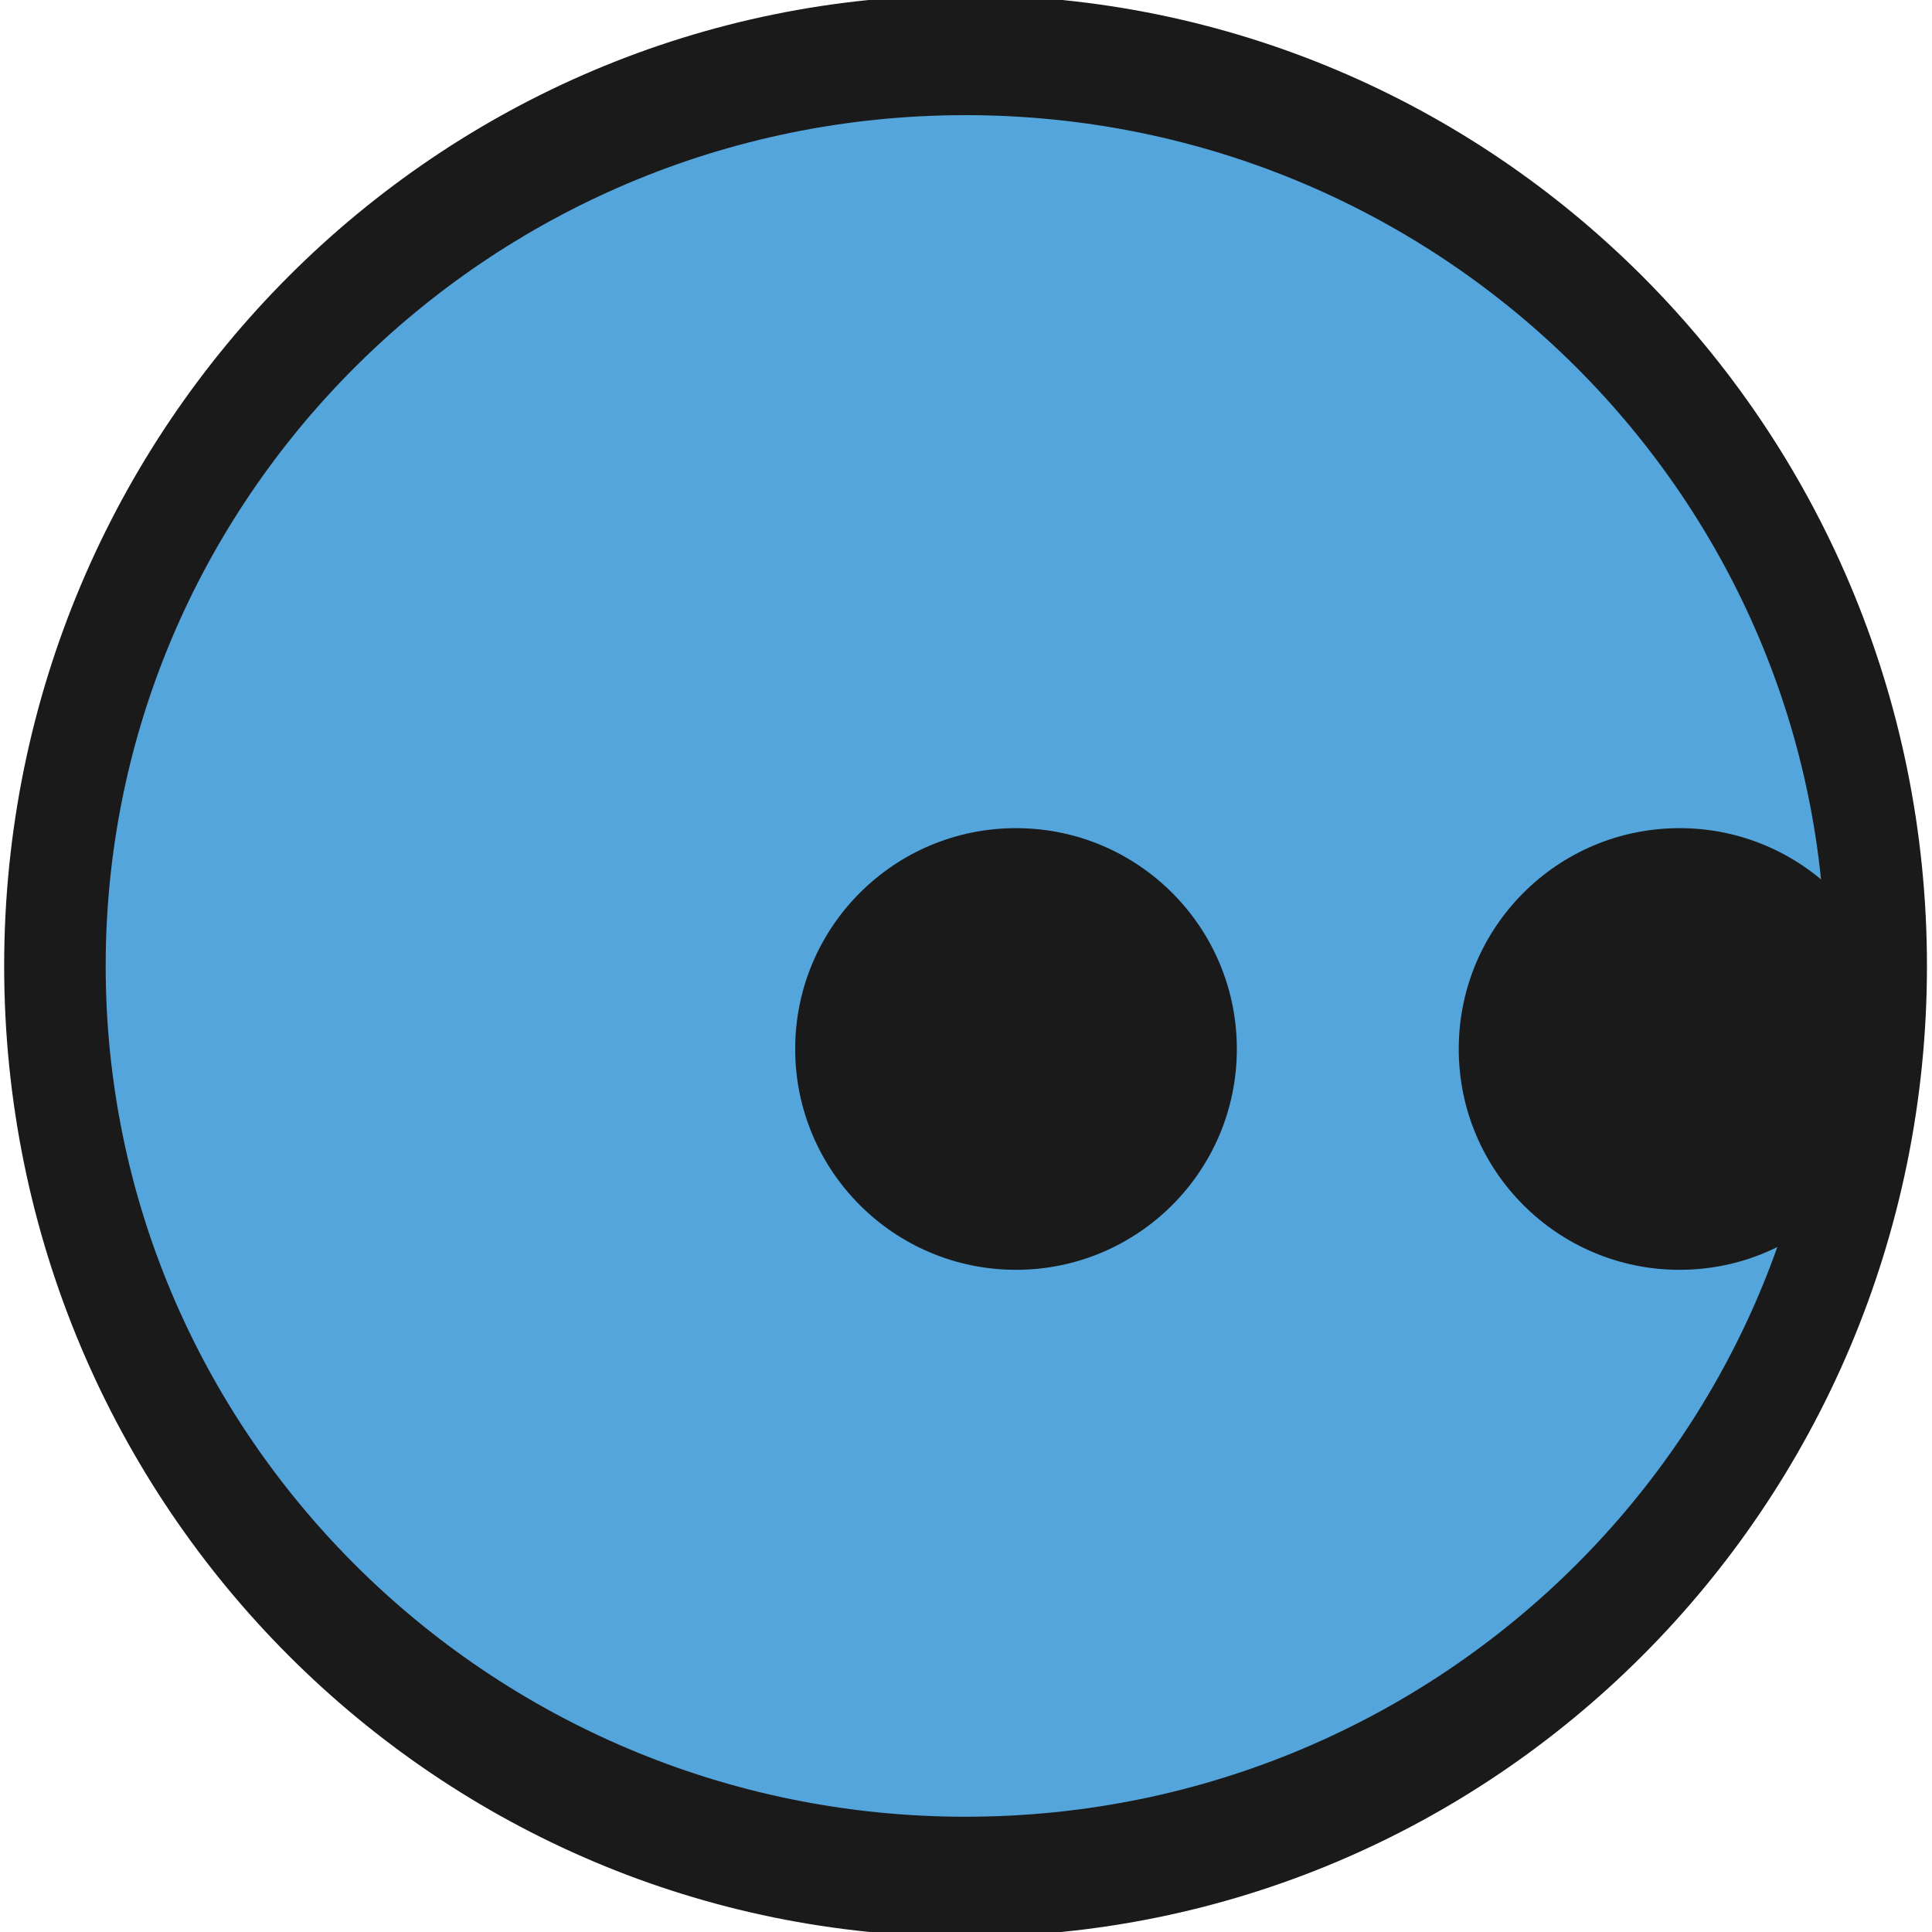 <?xml version="1.0" encoding="UTF-8" standalone="no"?>
<!-- Created with Inkscape (http://www.inkscape.org/) -->

<svg
   xmlns:dc="http://purl.org/dc/elements/1.1/"
   xmlns:cc="http://creativecommons.org/ns#"
   xmlns:rdf="http://www.w3.org/1999/02/22-rdf-syntax-ns#"
   xmlns:svg="http://www.w3.org/2000/svg"
   xmlns="http://www.w3.org/2000/svg"
   xmlns:sodipodi="http://sodipodi.sourceforge.net/DTD/sodipodi-0.dtd"
   xmlns:inkscape="http://www.inkscape.org/namespaces/inkscape"
   width="35"
   height="35"
   id="svg2"
   version="1.1"
   inkscape:version="0.48.5 r10040"
   sodipodi:docname="you.svg"
   inkscape:export-filename="/home/vg/Project/teaching/videogame/gdf/the-game/assets/you.png"
   inkscape:export-xdpi="90.055107"
   inkscape:export-ydpi="90.055107">
  <defs
     id="defs4" />
  <sodipodi:namedview
     id="base"
     pagecolor="#ffffff"
     bordercolor="#666666"
     borderopacity="1.0"
     inkscape:pageopacity="0.0"
     inkscape:pageshadow="2"
     inkscape:zoom="2.8284271"
     inkscape:cx="124.05899"
     inkscape:cy="10.908932"
     inkscape:document-units="px"
     inkscape:current-layer="layer1"
     showgrid="false"
     fit-margin-top="0"
     fit-margin-left="0"
     fit-margin-right="0"
     fit-margin-bottom="0"
     inkscape:window-width="1366"
     inkscape:window-height="715"
     inkscape:window-x="0"
     inkscape:window-y="0"
     inkscape:window-maximized="1" />
  <g
     inkscape:label="Layer 1"
     inkscape:groupmode="layer"
     id="layer1"
     transform="translate(-2.716,-3.438)">
    <path
       style="fill:none;stroke:#1a1a1a;stroke-width:1;stroke-linecap:round;stroke-linejoin:round;stroke-miterlimit:4;stroke-opacity:1"
       inkscape:transform-center-y="-0.84432851"
       d="m 118.681,7.837 0.45,6.657 -5.85,-1e-6 z"
       id="path3897"
       inkscape:connector-curvature="0"
       sodipodi:nodetypes="cccc" />
    <path
       sodipodi:nodetypes="cccc"
       inkscape:connector-curvature="0"
       id="path3900"
       d="m 112.671,7.837 -0.45,6.657 5.85,-1e-6 z"
       inkscape:transform-center-y="-0.84432826"
       style="fill:none;stroke:#1a1a1a;stroke-width:1;stroke-linecap:round;stroke-linejoin:round;stroke-miterlimit:4;stroke-opacity:1" />
    <path
       transform="matrix(0.966,0.081,-0.259,0.3,12.906,10.232)"
       style="fill:#de8787;stroke:#1a1a1a;stroke-width:1.793;stroke-linecap:round;stroke-linejoin:round;stroke-miterlimit:4;stroke-opacity:1;stroke-dasharray:none"
       inkscape:transform-center-x="2.1941854"
       d="m 95.231,44.668 c -4.07,-6.443 -3.916,-17.899 -0.748,-13.458 2.516,3.527 2.91,-0.643 0.4,-4.898 -3.393,-5.755 1.839,-8.28 2.67,-14.108 1.312,4.895 2.623,9.789 3.935,14.684 -1.499,0.123 -6.111,-4.162 -3.595,3.492 2.316,7.047 -0.076,8.314 -1.888,5.875 -2.674,-3.597 -4.507,-1.254 -0.774,8.413 z"
       id="path3115"
       inkscape:connector-curvature="0"
       sodipodi:nodetypes="cssccssc" />
    <path
       style="fill:none;stroke:#1a1a1a;stroke-width:1;stroke-linecap:round;stroke-linejoin:round;stroke-miterlimit:4;stroke-opacity:1"
       inkscape:transform-center-y="1.0680005"
       d="m 105.436,26.932 4.924,-1e-6 -6.528,7.999 z"
       id="path3118"
       inkscape:connector-curvature="0"
       sodipodi:nodetypes="cccc" />
    <path
       sodipodi:nodetypes="cccc"
       inkscape:connector-curvature="0"
       id="path3889"
       d="m 117.242,26.932 -4.924,-1e-6 6.528,7.999 z"
       inkscape:transform-center-y="1.0680002"
       style="fill:none;stroke:#1a1a1a;stroke-width:1;stroke-linecap:round;stroke-linejoin:round;stroke-miterlimit:4;stroke-opacity:1" />
    <path
       style="fill:none;stroke:#1a1a1a;stroke-width:1;stroke-linecap:round;stroke-linejoin:round;stroke-miterlimit:4;stroke-opacity:1"
       inkscape:transform-center-y="1.0680002"
       d="m 114.59,27.816 -4.924,-1e-6 6.528,7.999 z"
       id="path3891"
       inkscape:connector-curvature="0"
       sodipodi:nodetypes="cccc" />
    <path
       sodipodi:nodetypes="cccc"
       inkscape:connector-curvature="0"
       id="path3893"
       d="m 108.264,27.64 4.924,-1e-6 -6.528,7.999 z"
       inkscape:transform-center-y="1.0680005"
       style="fill:none;stroke:#1a1a1a;stroke-width:1;stroke-linecap:round;stroke-linejoin:round;stroke-miterlimit:4;stroke-opacity:1" />
    <rect
       style="fill:none;stroke:#1a1a1a;stroke-width:1;stroke-linecap:round;stroke-linejoin:round;stroke-miterlimit:4;stroke-opacity:1;stroke-dasharray:none"
       id="rect3895"
       width="4.596"
       height="4.95"
       x="117.733"
       y="17.853"
       transform="translate(2.716,3.438)" />
    <path
       sodipodi:type="arc"
       style="fill:#54a5dc;fill-opacity:1;stroke:#1a1a1a;stroke-width:2.174;stroke-linecap:round;stroke-linejoin:round;stroke-miterlimit:4;stroke-opacity:1;stroke-dasharray:none"
       id="path3756"
       sodipodi:cx="51.5"
       sodipodi:cy="28.362183"
       sodipodi:rx="19.5"
       sodipodi:ry="16.5"
       d="m 71,28.362 c 0,9.113 -8.73,16.5 -19.5,16.5 -10.77,0 -19.5,-7.387 -19.5,-16.5 0,-9.113 8.73,-16.5 19.5,-16.5 10.77,0 19.5,7.387 19.5,16.5 z"
       transform="matrix(0.846,0,0,1,-23.361,-7.425)" />
    <path
       sodipodi:type="arc"
       style="fill:#1a1a1a;fill-opacity:1;stroke:none"
       id="path3758"
       sodipodi:cx="57"
       sodipodi:cy="29.862183"
       sodipodi:rx="3.5"
       sodipodi:ry="3.5"
       d="m 60.5,29.862 c 0,1.933 -1.567,3.5 -3.5,3.5 -1.933,0 -3.5,-1.567 -3.5,-3.5 0,-1.933 1.567,-3.5 3.5,-3.5 1.933,0 3.5,1.567 3.5,3.5 z"
       transform="matrix(1.143,0,0,1.143,-44.029,-11.691)" />
    <path
       transform="matrix(1.143,0,0,1.143,-32.008,-11.691)"
       d="m 60.5,29.862 c 0,1.933 -1.567,3.5 -3.5,3.5 -1.933,0 -3.5,-1.567 -3.5,-3.5 0,-1.933 1.567,-3.5 3.5,-3.5 1.933,0 3.5,1.567 3.5,3.5 z"
       sodipodi:ry="3.5"
       sodipodi:rx="3.5"
       sodipodi:cy="29.862183"
       sodipodi:cx="57"
       id="path3760"
       style="fill:#1a1a1a;fill-opacity:1;stroke:none"
       sodipodi:type="arc" />
    <path
       sodipodi:type="arc"
       style="fill:#1a1a1a;fill-opacity:1;fill-rule:nonzero;stroke:#1a1a1a;stroke-width:1;stroke-linecap:round;stroke-linejoin:round;stroke-miterlimit:4;stroke-opacity:1;stroke-dasharray:none"
       id="path3096"
       sodipodi:cx="68.875"
       sodipodi:cy="-0.75000036"
       sodipodi:rx="12.25"
       sodipodi:ry="12.25"
       d="m 81.125,-0.75 a 12.25,12.25 0 1 1 -24.5,0 12.25,12.25 0 1 1 24.5,0 z"
       transform="matrix(0.804,0,0,0.804,16.212,-5.459)" />
    <path
       style="fill:#1a1a1a;fill-opacity:1;fill-rule:nonzero;stroke:#1a1a1a;stroke-width:0.833;stroke-linecap:round;stroke-linejoin:round;stroke-miterlimit:4;stroke-opacity:1"
       d="m 80.082,32.063 c 0,3.383 -4.405,2.586 -5.24,1.975 -0.834,-0.611 -0.913,-14.208 -3.26,-14.208 -2.347,0 -2.426,13.597 -3.26,14.208 -0.834,0.611 -5.24,1.408 -5.24,-1.975 0,-6.765 3.806,-25.5 8.5,-25.5 4.694,0 8.5,18.735 8.5,25.5 z"
       id="path3098"
       inkscape:connector-curvature="0"
       sodipodi:nodetypes="sssssss" />
    <path
       sodipodi:nodetypes="sszsszs"
       inkscape:connector-curvature="0"
       id="path3103"
       d="m 85.2,19.254 c 0,4.115 -1.842,3.737 -4.242,2.402 -2.4,-1.335 0.681,-10.798 -9.377,-10.798 -10.058,0 -6.977,9.463 -9.377,10.798 -2.4,1.335 -4.242,1.713 -4.242,-2.402 0,-8.23 5.497,-15.816 13.619,-15.816 8.121,0 13.619,7.587 13.619,15.816 z"
       style="fill:#1a1a1a;fill-opacity:1;fill-rule:nonzero;stroke:#1a1a1a;stroke-width:0.93;stroke-linecap:round;stroke-linejoin:round;stroke-miterlimit:4;stroke-opacity:1" />
    <path
       transform="matrix(0.804,0,0,0.804,56.517,21.941)"
       d="m 81.125,-0.75 a 12.25,12.25 0 1 1 -24.5,0 12.25,12.25 0 1 1 24.5,0 z"
       sodipodi:ry="12.25"
       sodipodi:rx="12.25"
       sodipodi:cy="-0.75000036"
       sodipodi:cx="68.875"
       id="path3105"
       style="fill:#de8787;fill-opacity:1;fill-rule:nonzero;stroke:#1a1a1a;stroke-width:1;stroke-linecap:round;stroke-linejoin:round;stroke-miterlimit:4;stroke-opacity:1;stroke-dasharray:none"
       sodipodi:type="arc" />
    <path
       sodipodi:type="arc"
       style="fill:#1a1a1a;fill-opacity:1;fill-rule:nonzero;stroke:none"
       id="path3107"
       sodipodi:cx="112.2532"
       sodipodi:cy="19.090097"
       sodipodi:rx="3.5355339"
       sodipodi:ry="3.5355339"
       d="m 115.789,19.09 a 3.536,3.536 0 1 1 -7.071,0 3.536,3.536 0 1 1 7.071,0 z"
       transform="matrix(0.5,0,0,0.5,62.024,10.685)" />
    <path
       sodipodi:type="arc"
       style="fill:#1a1a1a;fill-opacity:1;fill-rule:nonzero;stroke:#1a1a1a;stroke-width:1;stroke-linecap:round;stroke-linejoin:round;stroke-miterlimit:4;stroke-opacity:1;stroke-dasharray:none"
       id="path3905"
       sodipodi:cx="148"
       sodipodi:cy="-11"
       sodipodi:rx="8.5"
       sodipodi:ry="8.5"
       d="m 156.5,-11 a 8.5,8.5 0 1 1 -17,0 8.5,8.5 0 1 1 17,0 z"
       transform="translate(4.591,2.7)" />
    <path
       style="fill:#1a1a1a;fill-opacity:1;fill-rule:nonzero;stroke:#1a1a1a;stroke-width:3;stroke-linecap:round;stroke-linejoin:round;stroke-miterlimit:4;stroke-opacity:1;stroke-dasharray:none"
       d="M 147,-5.25 147,10"
       id="path3907"
       inkscape:connector-curvature="0"
       transform="translate(2.716,3.438)" />
    <path
       style="fill:none;stroke:#1a1a1a;stroke-width:3;stroke-linecap:round;stroke-linejoin:round;stroke-miterlimit:4;stroke-opacity:1;stroke-dasharray:none"
       d="m 145.216,34.188 c 1.368,-13.332 2.739,-21.354 4.593,-20.609 1.491,0.6 3.293,6.87 5.657,20.609"
       id="path3909"
       inkscape:connector-curvature="0"
       sodipodi:nodetypes="csc" />
    <path
       sodipodi:nodetypes="cssc"
       inkscape:connector-curvature="0"
       id="path3911"
       d="m 142.966,19.188 c 1.409,-7.115 -0.639,-14.581 3.287,-16.612 2.447,-1.266 3.266,-1.01 5.974,0.112 4.007,1.66 1.912,8.017 3.602,15.324"
       style="fill:none;stroke:#1a1a1a;stroke-width:3;stroke-linecap:round;stroke-linejoin:round;stroke-miterlimit:4;stroke-opacity:1;stroke-dasharray:none" />
  </g>
</svg>
